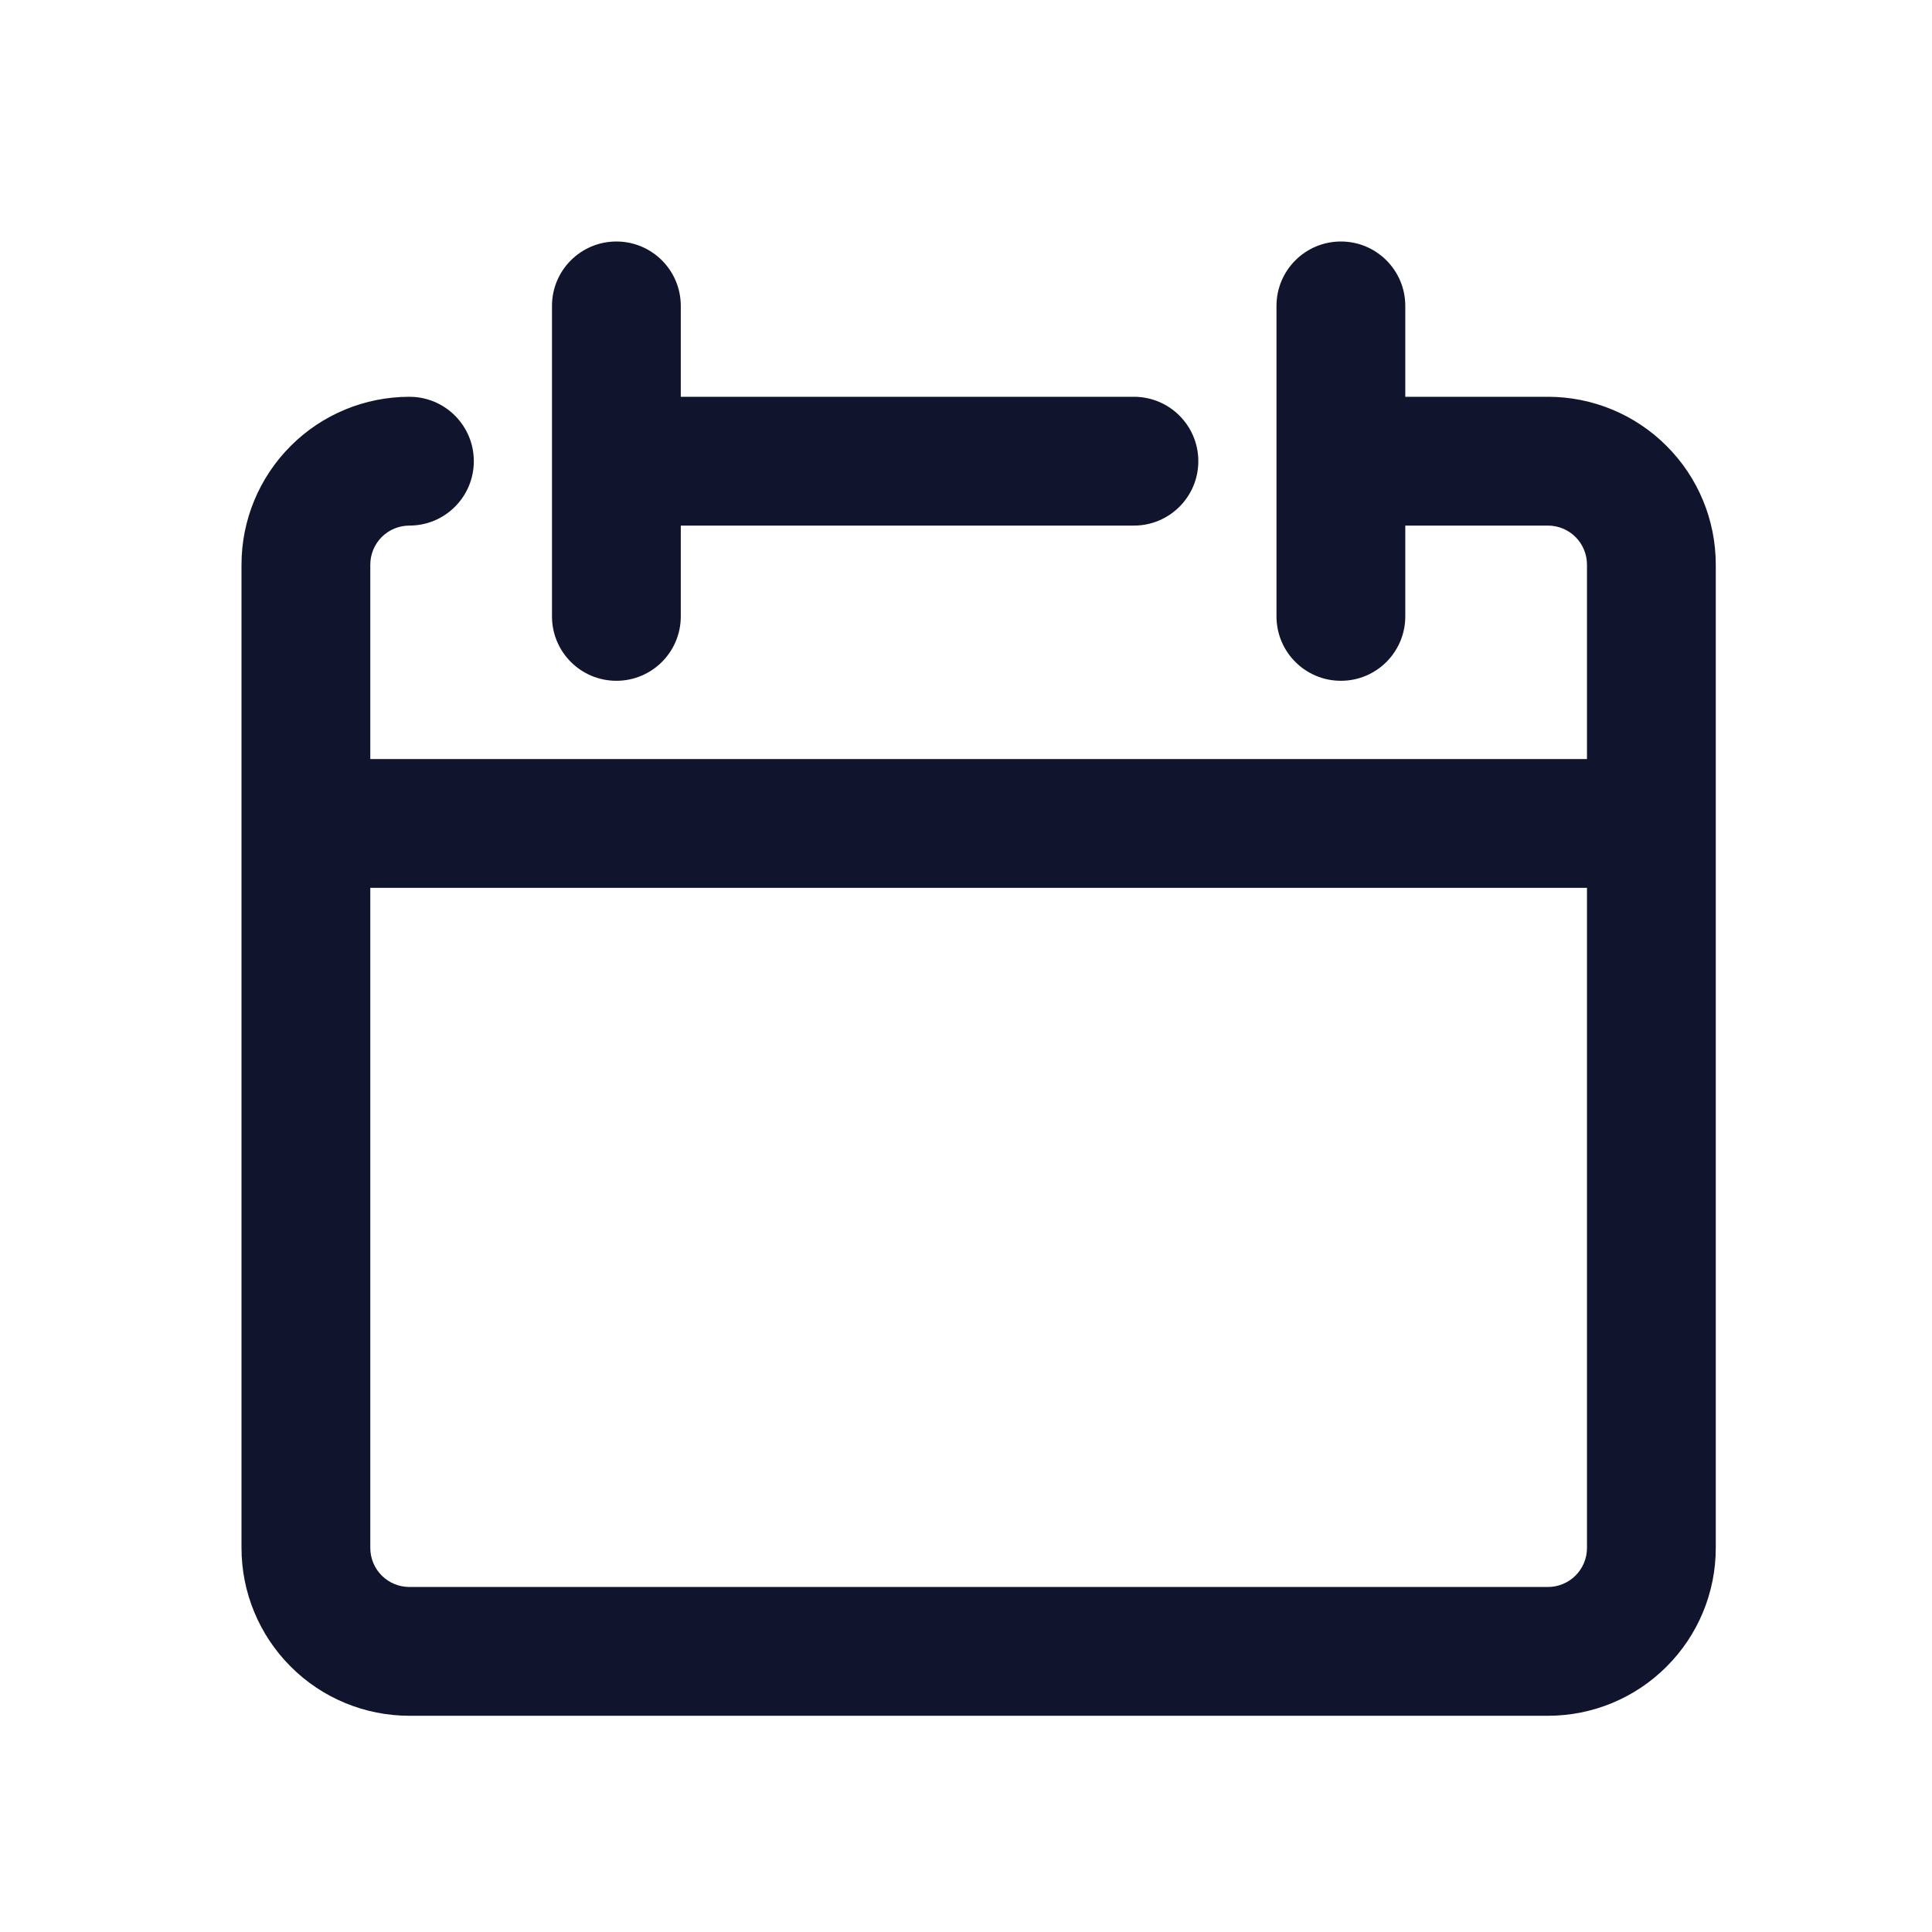 <svg width="24" height="24" viewBox="0 0 24 24" fill="none" xmlns="http://www.w3.org/2000/svg">
<path fill-rule="evenodd" clip-rule="evenodd" d="M8.457 3.8C8.457 3.358 8.099 3 7.657 3C7.215 3 6.857 3.358 6.857 3.8V5.729V7.657C6.857 8.099 7.215 8.457 7.657 8.457C8.099 8.457 8.457 8.099 8.457 7.657V6.529H14.086C14.528 6.529 14.886 6.171 14.886 5.729C14.886 5.287 14.528 4.929 14.086 4.929H8.457V3.8ZM3.611 5.54C4.002 5.148 4.533 4.929 5.086 4.929C5.528 4.929 5.886 5.287 5.886 5.729C5.886 6.171 5.528 6.529 5.086 6.529C4.957 6.529 4.833 6.58 4.742 6.671C4.651 6.762 4.6 6.886 4.6 7.014V9.429H19.714V7.014C19.714 6.886 19.663 6.762 19.572 6.671C19.481 6.58 19.357 6.529 19.229 6.529H17.457V7.657C17.457 8.099 17.099 8.457 16.657 8.457C16.215 8.457 15.857 8.099 15.857 7.657V5.736L15.857 5.729L15.857 5.721V3.8C15.857 3.358 16.215 3 16.657 3C17.099 3 17.457 3.358 17.457 3.8V4.929H19.229C19.782 4.929 20.312 5.148 20.703 5.54C21.095 5.931 21.314 6.461 21.314 7.014V10.229V19.229C21.314 19.782 21.095 20.312 20.703 20.703C20.312 21.095 19.782 21.314 19.229 21.314H5.086C4.533 21.314 4.002 21.095 3.611 20.703C3.22 20.312 3 19.782 3 19.229V10.229V7.014C3 6.461 3.22 5.931 3.611 5.54ZM4.6 19.229V11.029H19.714V19.229C19.714 19.358 19.663 19.481 19.572 19.572C19.481 19.663 19.357 19.714 19.229 19.714H5.086C4.957 19.714 4.833 19.663 4.742 19.572C4.651 19.481 4.6 19.358 4.6 19.229Z" fill="#11142D"/>
</svg>
